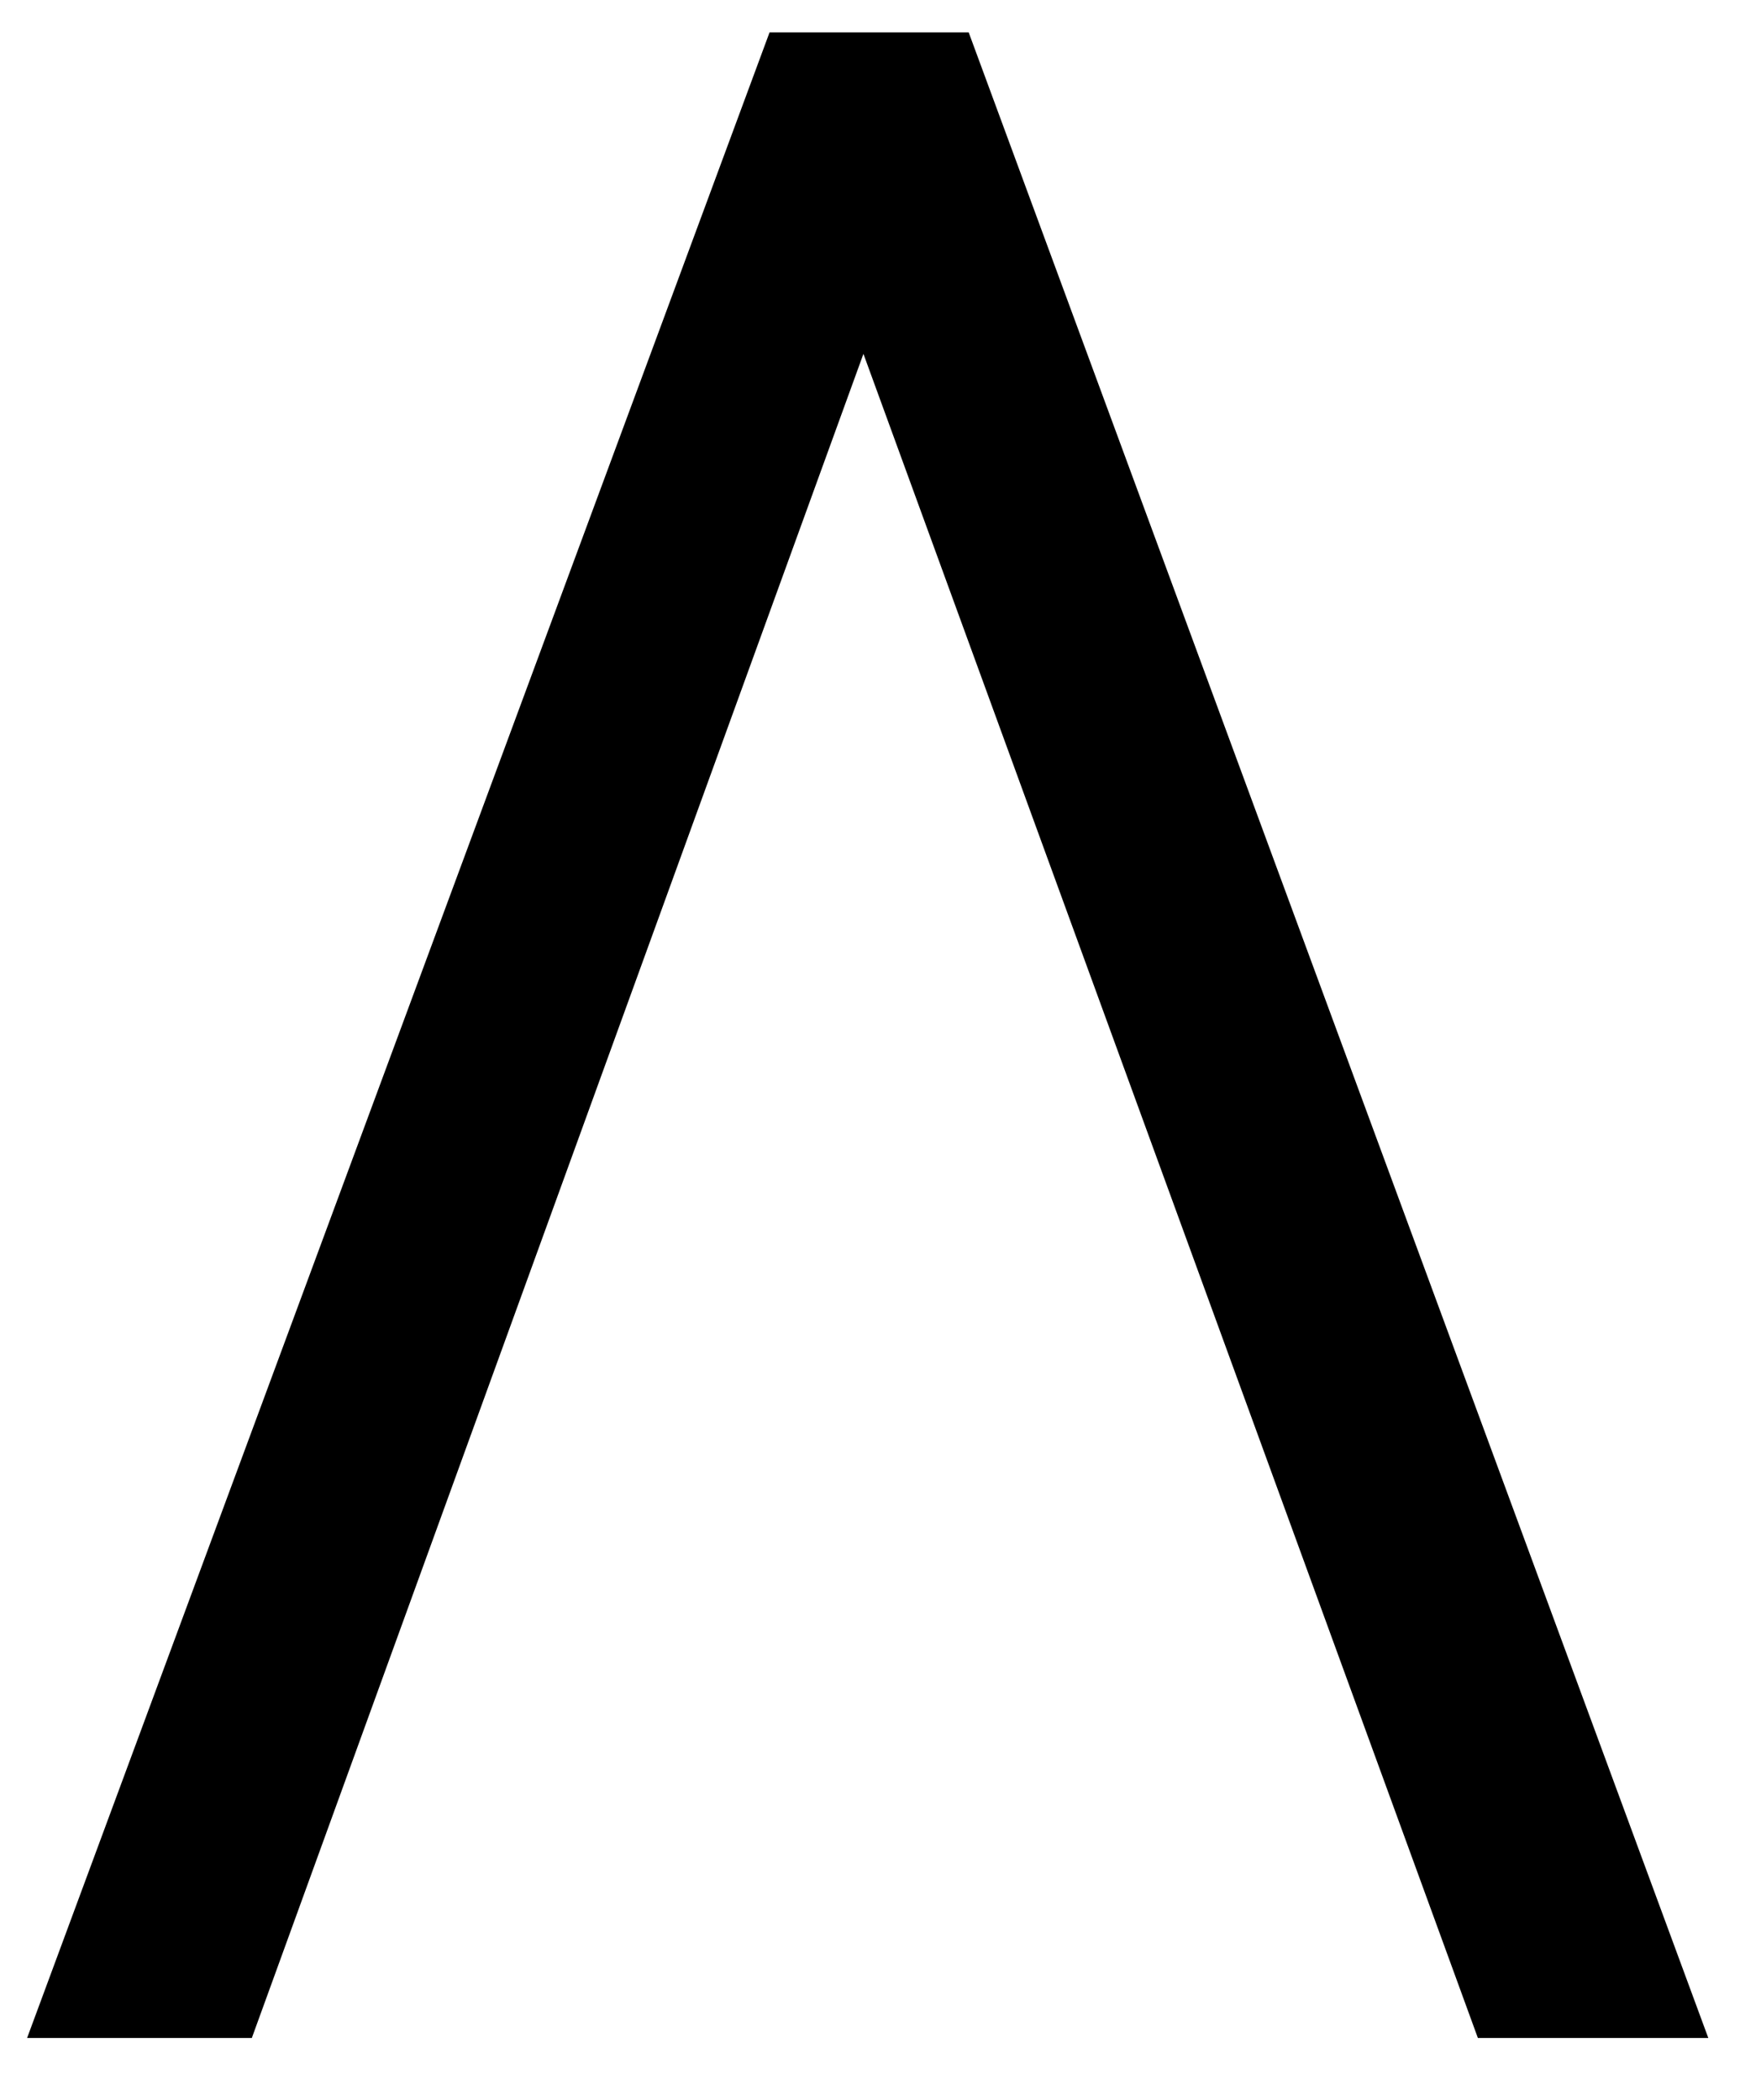 <svg width="26" height="31" viewBox="0 0 26 31" fill="none" xmlns="http://www.w3.org/2000/svg">
<path d="M14.302 0.478L25.222 30.087H21.82L12.748 5.224L3.718 30.087H0.4L11.362 0.478H14.302Z" fill="black"/>
</svg>
